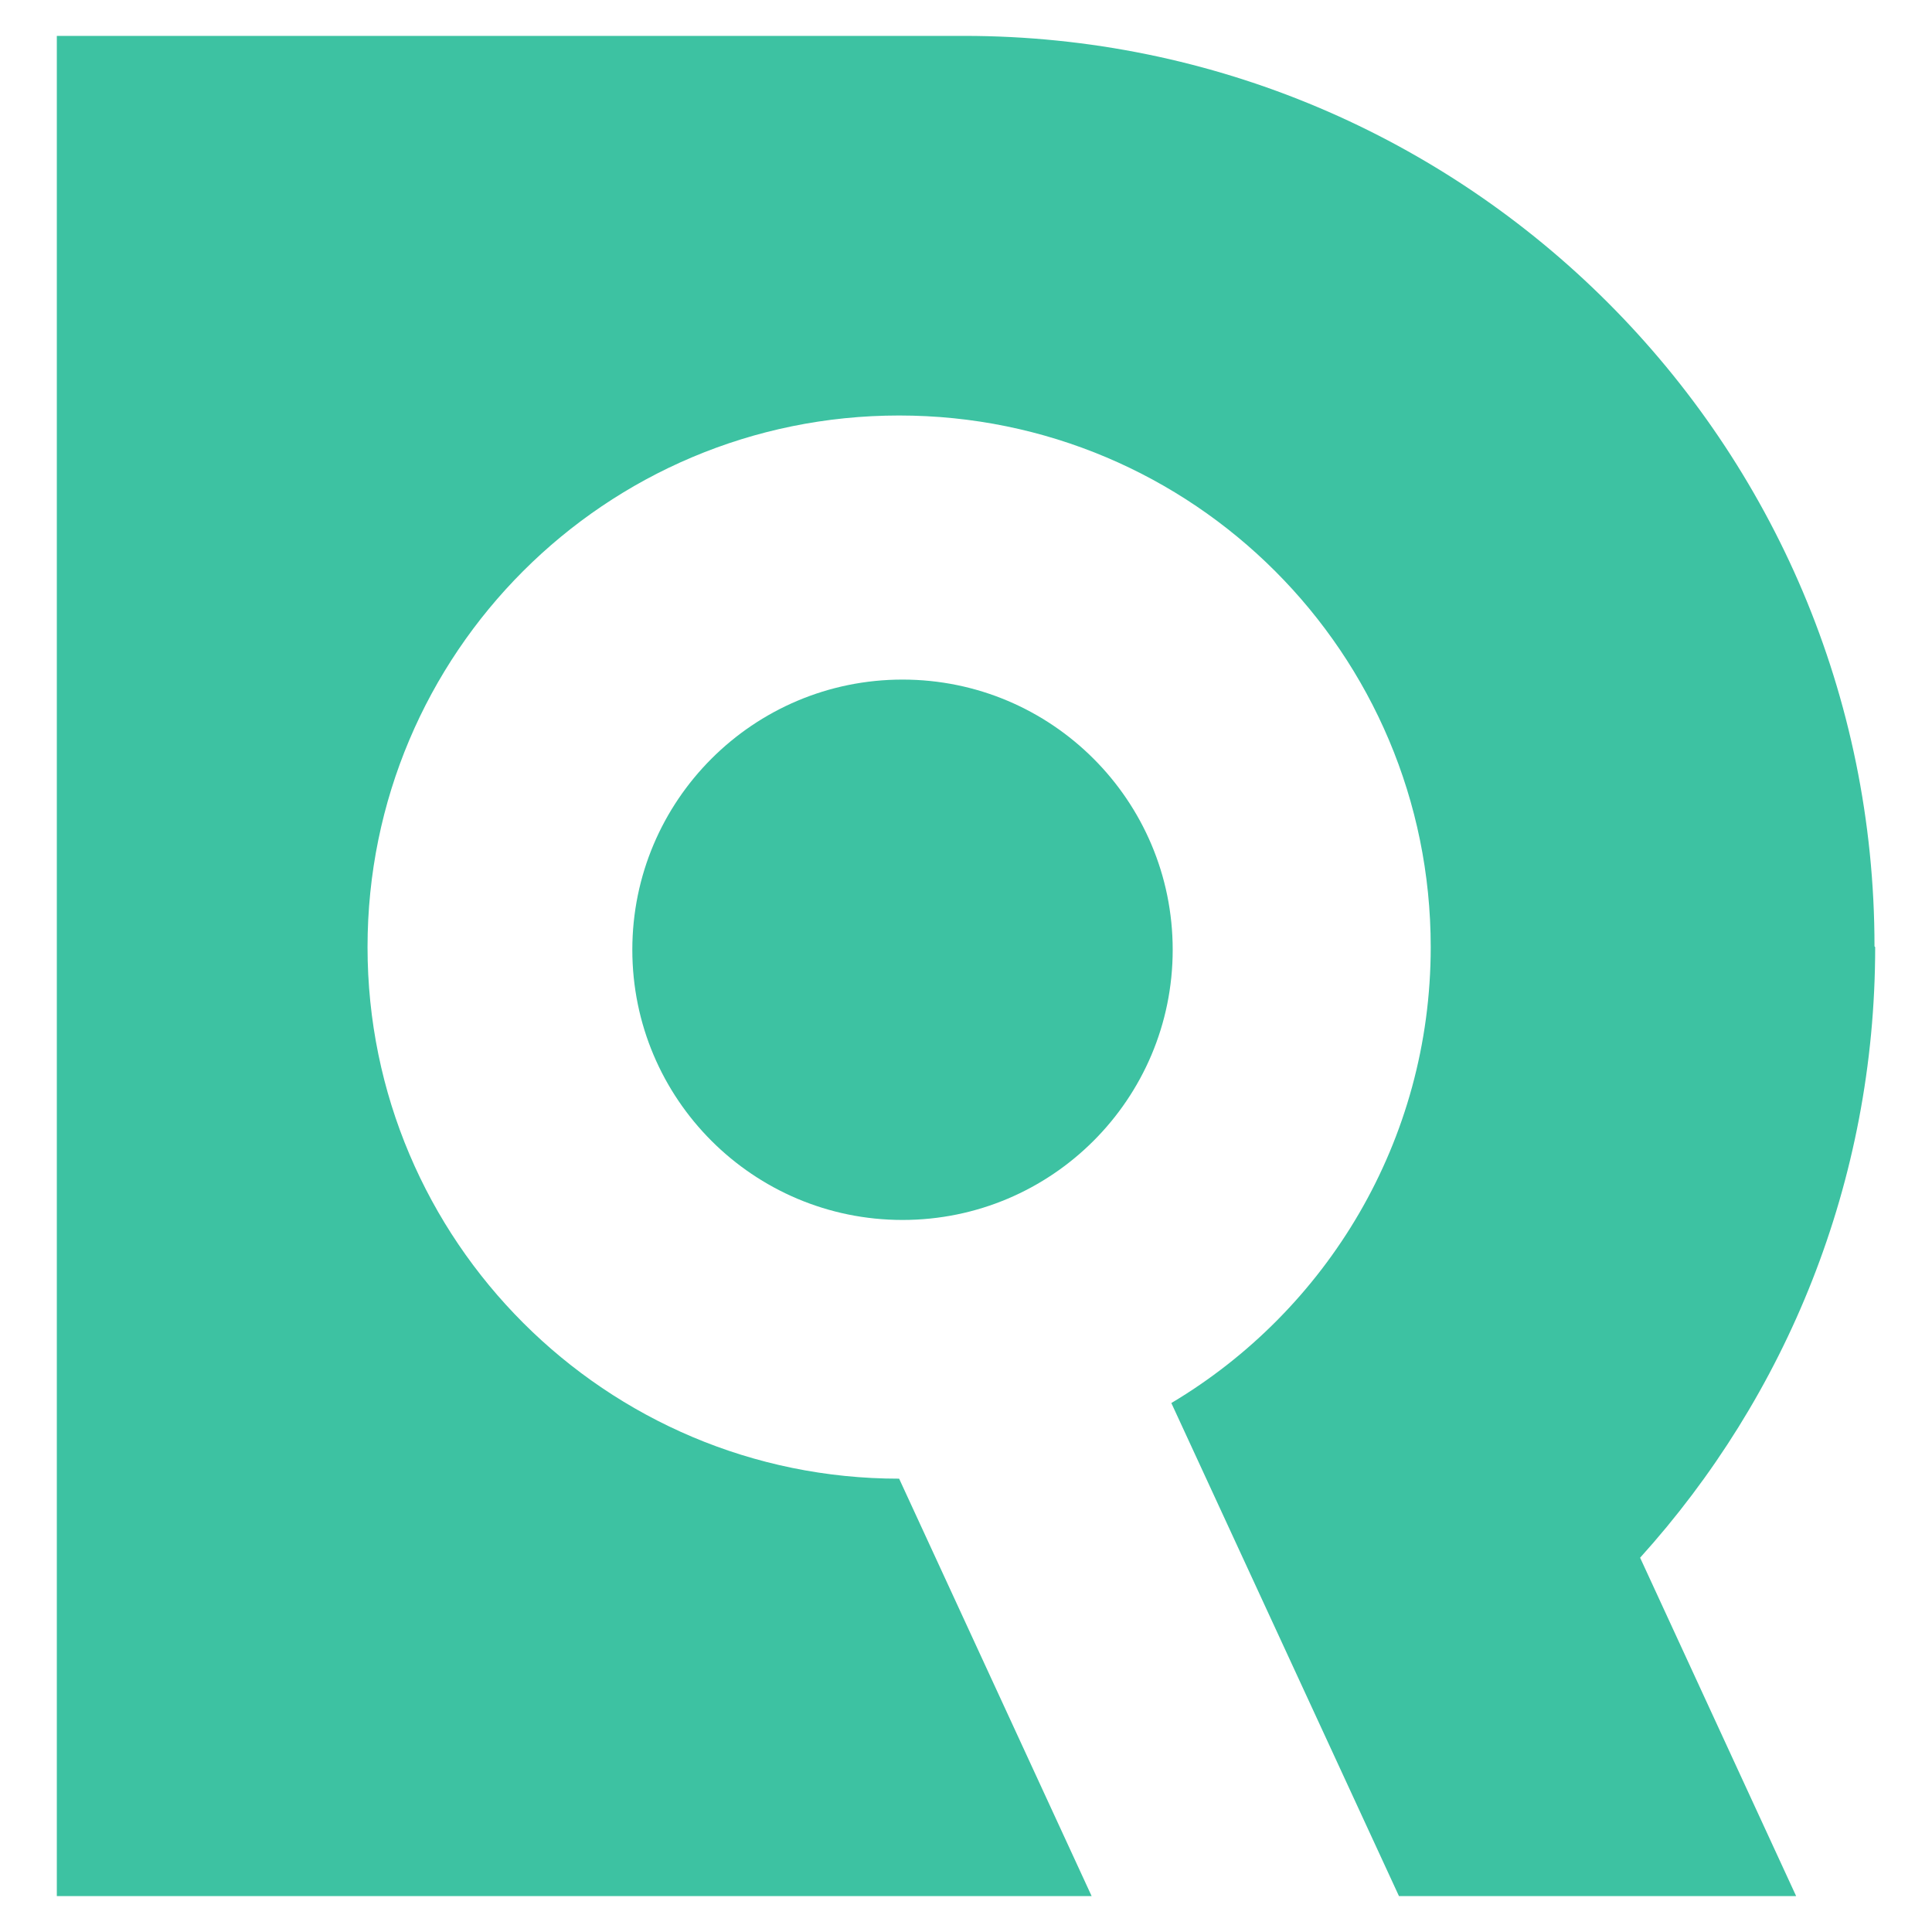 <svg width="512" height="512" viewBox="0 0 512 512" fill="none" xmlns="http://www.w3.org/2000/svg">
<path d="M496.762 250.809C496.762 117.45 388.643 9.51 255.463 9.51H15.059V502.49H289.295L238.279 391.865C160.59 391.865 97.401 328.855 97.401 250.988C97.401 173.121 160.411 110.111 238.279 110.111C316.146 110.111 379.156 173.121 379.156 250.988C379.156 302.362 351.589 347.293 310.418 371.817L370.742 502.49H475.998L434.647 412.809C473.312 370.027 496.941 313.282 496.941 250.988L496.762 250.809Z" fill="#3DC2A2"/>
<path d="M239.174 323.301C278.719 323.301 310.777 291.244 310.777 251.699C310.777 212.155 278.719 180.097 239.174 180.097C199.63 180.097 167.572 212.155 167.572 251.699C167.572 291.244 199.63 323.301 239.174 323.301Z" fill="#3DC2A2"/>
</svg>
